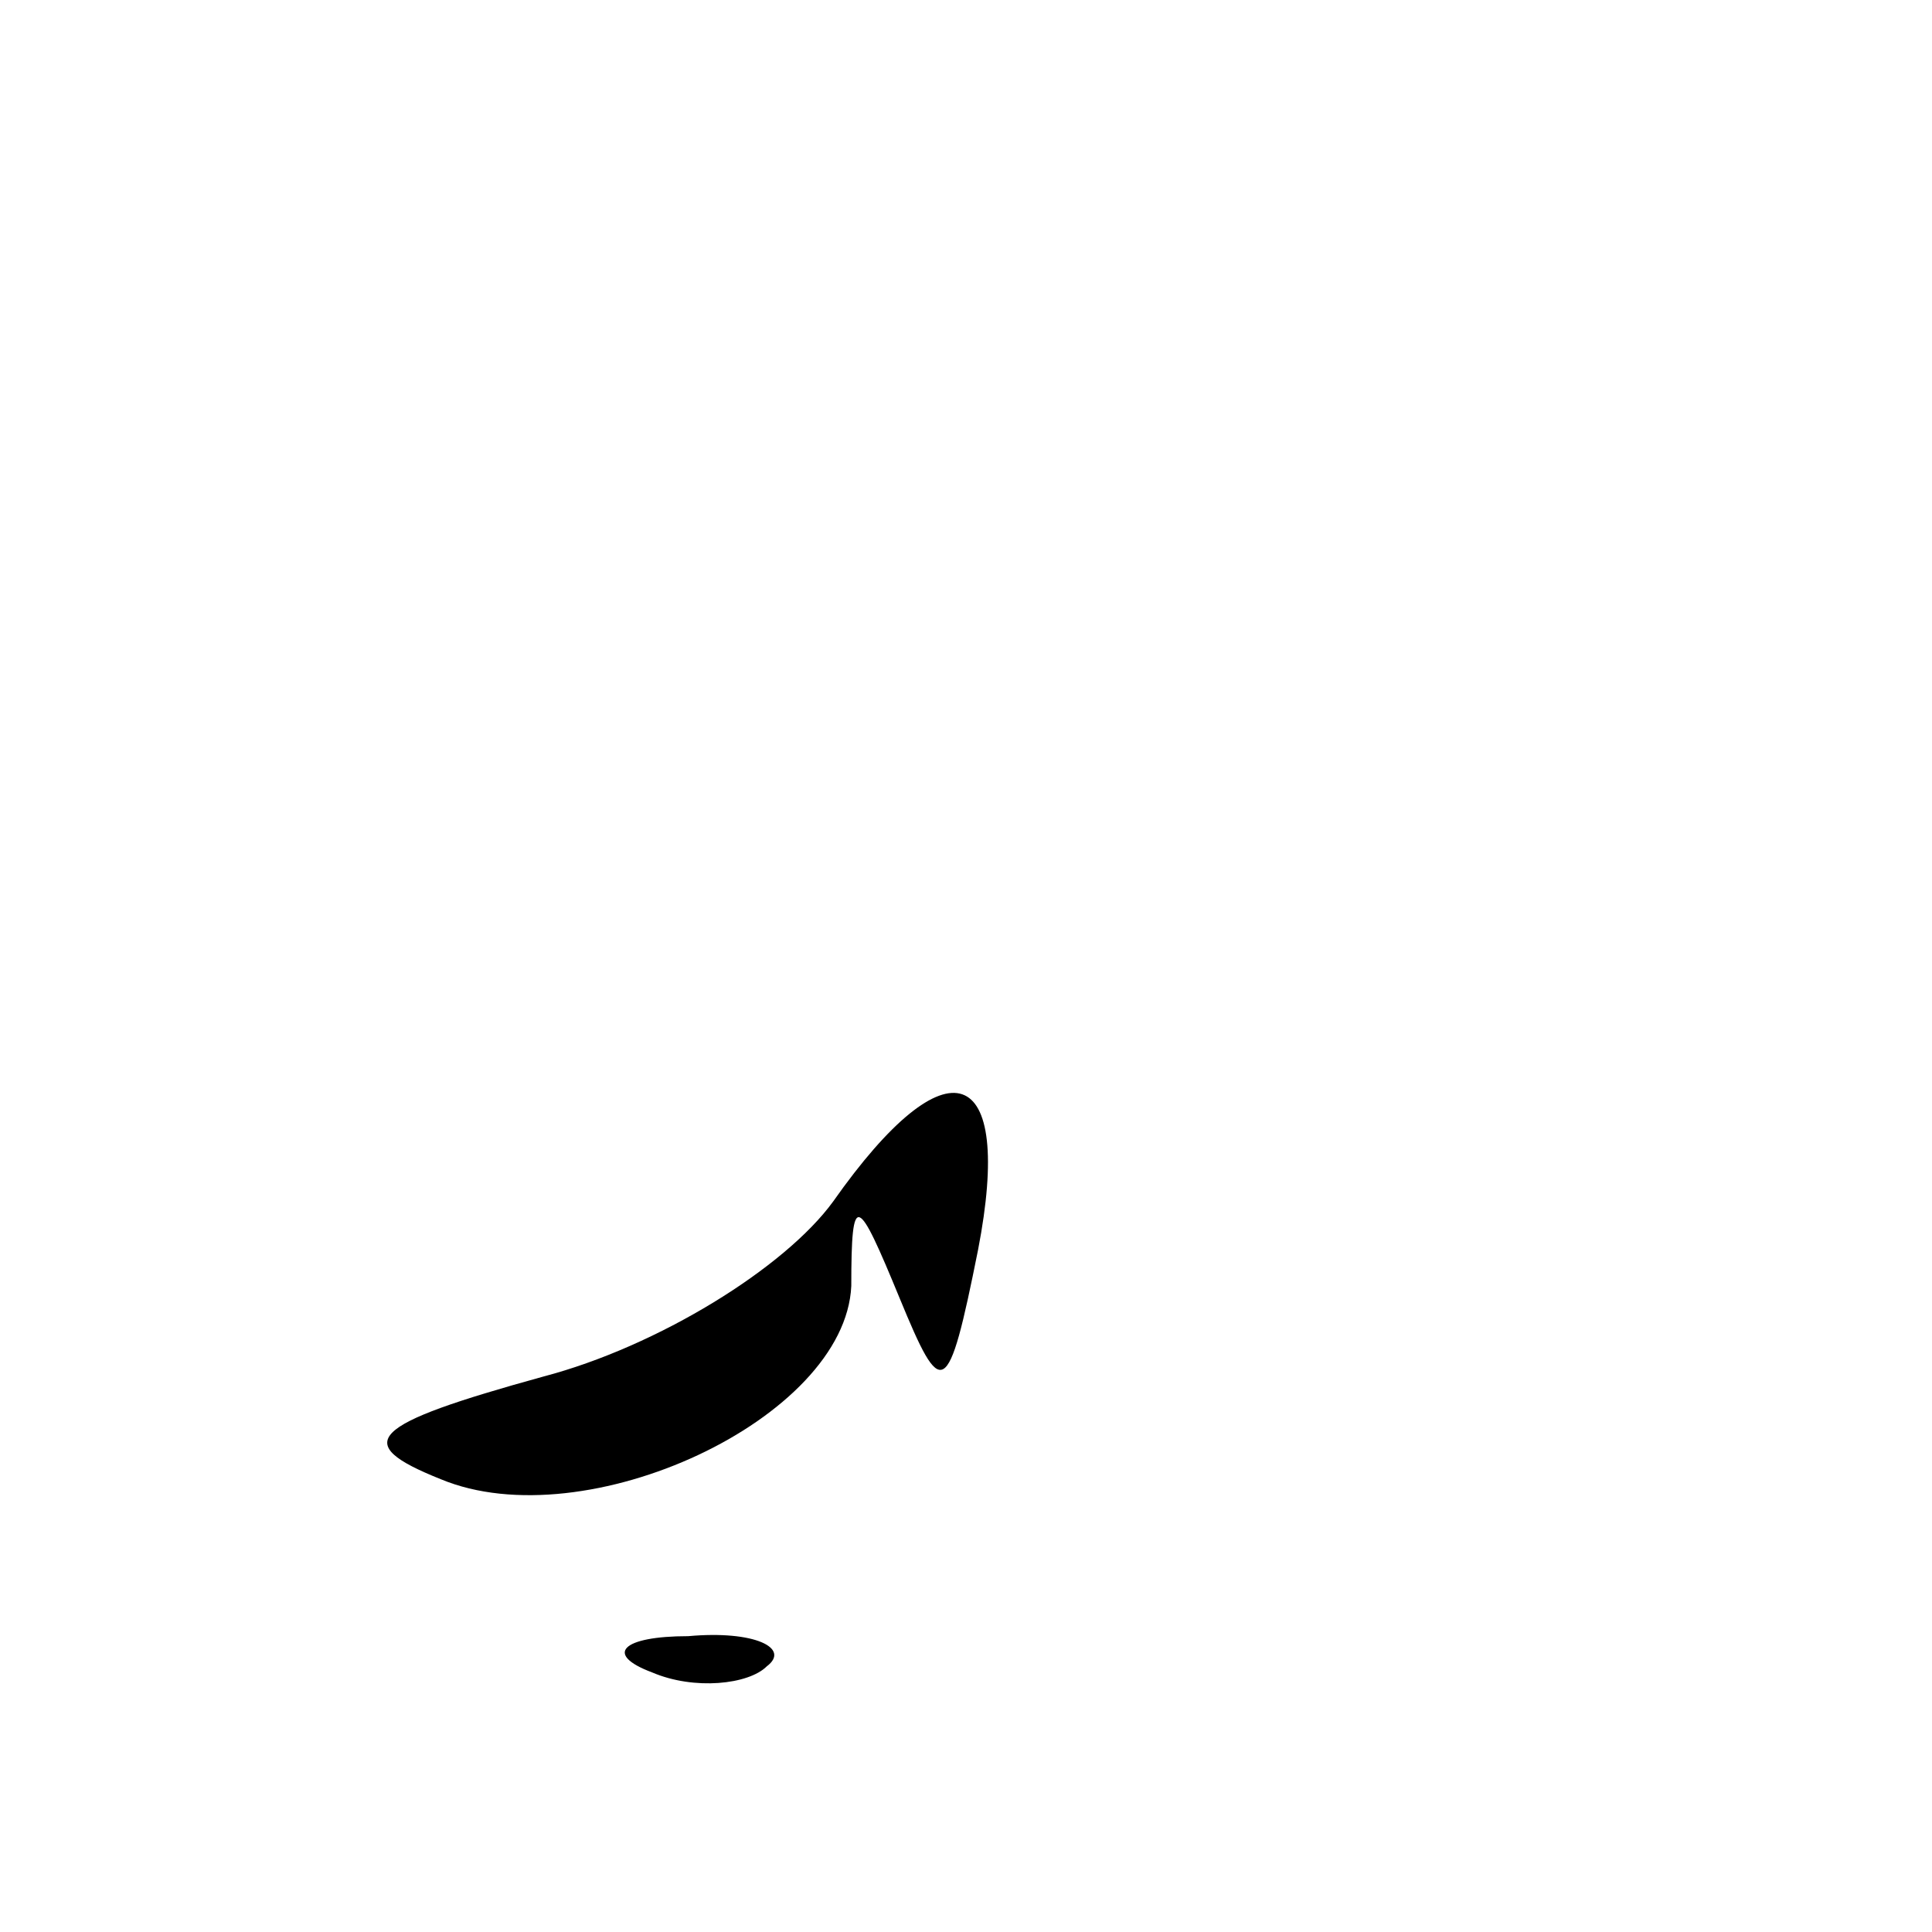 <?xml version="1.0" standalone="no"?>
<!DOCTYPE svg PUBLIC "-//W3C//DTD SVG 20010904//EN"
 "http://www.w3.org/TR/2001/REC-SVG-20010904/DTD/svg10.dtd">
<svg version="1.0" xmlns="http://www.w3.org/2000/svg"
 width="32pt" height="32pt" viewBox="0 0 32 32"
 preserveAspectRatio="xMidYMid meet">
<g transform="translate(0,32) scale(0.1,-0.1)"
fill="#000000" stroke="none">
<path fill="#000000" stroke="none" d="M138 121 c-8 -11 -29 -24 -48 -29 -29
-8 -32 -11 -17 -17 24 -10 67 10 68 32 0 16 1 15 8 -2 7 -17 8 -17 13 8 6 31
-5 35 -24 8z"/>
<path fill="#000000" stroke="none" d="M108 43 c7 -3 16 -2 19 1 4 3 -2 6 -13
5 -11 0 -14 -3 -6 -6z"/>
</g>
</svg>
